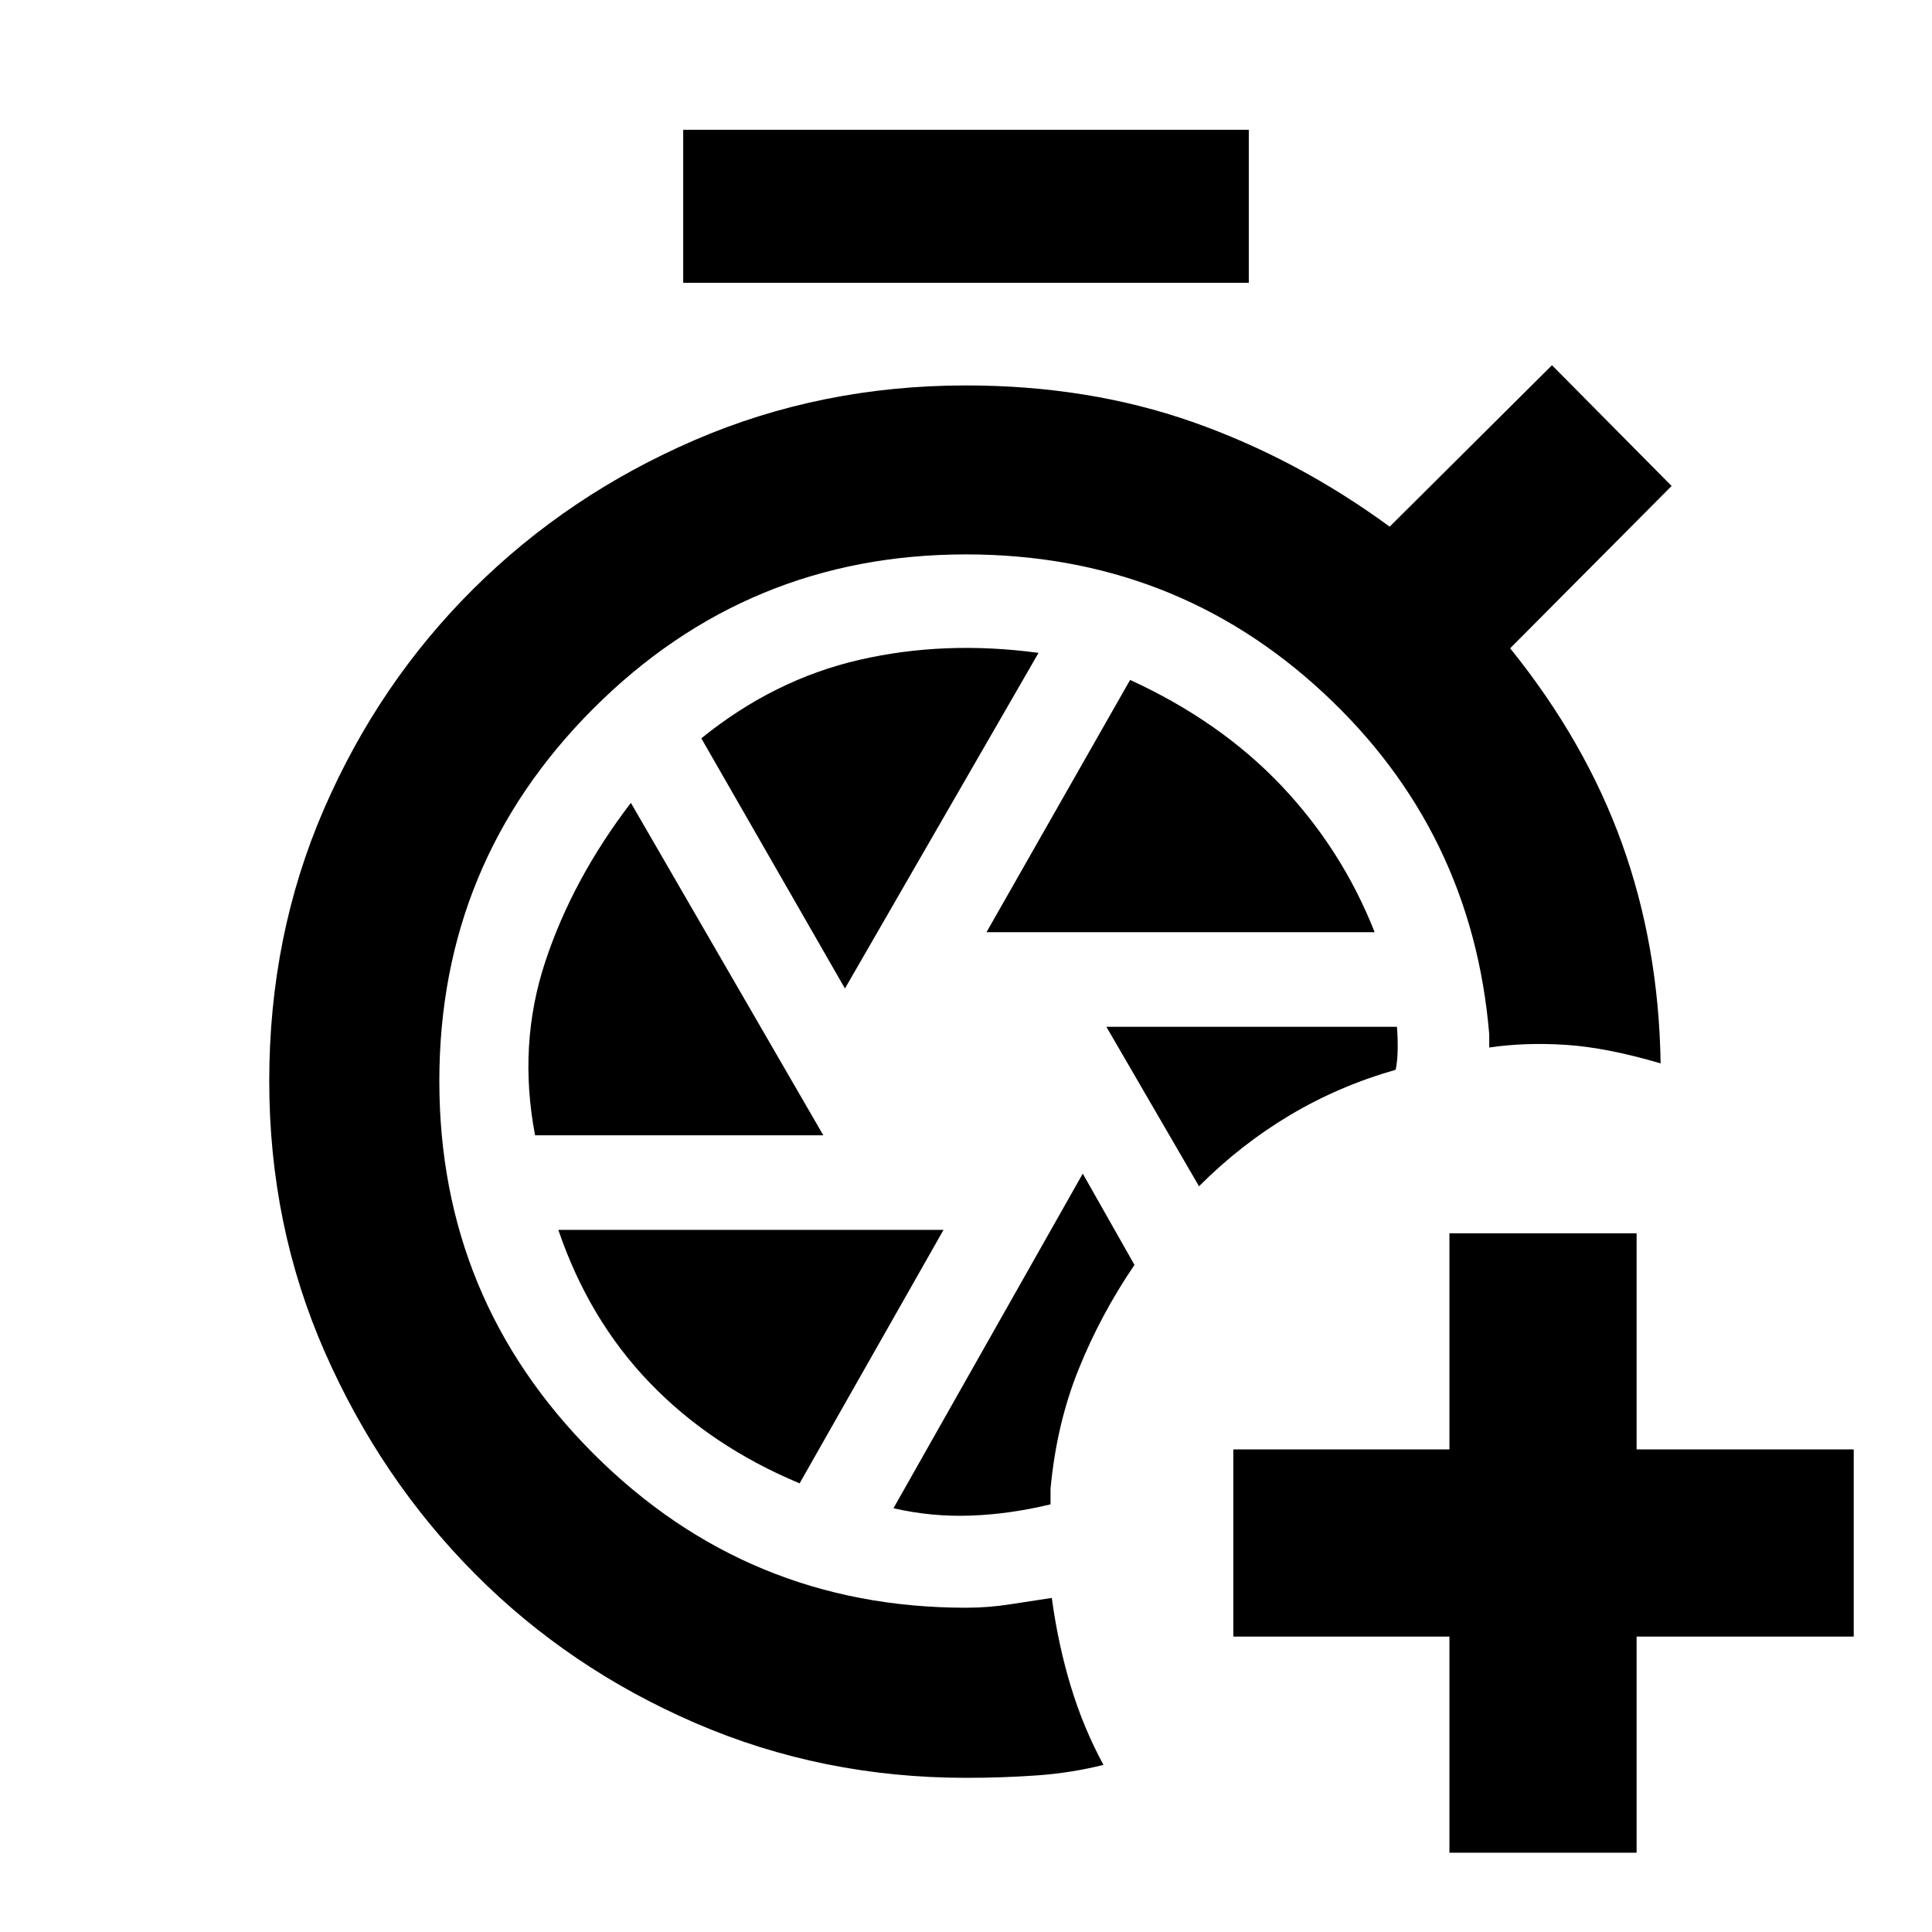 <svg xmlns="http://www.w3.org/2000/svg" height="20" viewBox="0 -960 960 960" width="20"><path d="M720.217-39.39v-107.392H612.826v-93.001h107.391v-107.391h93.001v107.391H921.11v93.001H813.218V-39.39h-93.001ZM538.022-376.826l-94.065 166.261q18.978 4.37 38.456 3.653 19.478-.718 39.586-5.587v-7.588q2.935-32.087 13.881-59.326 10.946-27.239 27.837-52.066l-25.695-45.347Zm11.739-72.956 46.021 79.238q20.631-20.696 45.044-35.261 24.413-14.565 52.674-22.63.935-4.413 1-10.424.065-6.011-.37-10.923H549.761ZM339.477-819.479v-76.044h281.046v76.044H339.477Zm150.697 322.697h192.891q-16.195-41.066-46.511-72.968-30.315-31.902-75.011-52.402l-71.369 125.37Zm-70.326 27.956 96.195-166.761q-46.695-6.304-89.098 3.479-42.402 9.782-78.467 38.978l71.37 124.304ZM265.87-395.869h143.239l-95.631-165.196q-29 37.892-42.587 79.077-13.587 41.184-5.021 86.119Zm131.456 172.935 71.5-125.935H277.435q15.195 44.631 45.543 76.098t74.348 49.837ZM480-76.607q-71.457 0-134.348-27.163-62.892-27.163-109.685-74.24-46.794-47.076-74.49-109.967-27.695-62.892-27.695-134.849 0-72.456 27.163-135.098 27.163-62.641 74.239-109.435 47.076-46.793 109.968-73.957Q408.043-768.479 480-768.479q60.891 0 112.576 18.152 51.685 18.153 97.946 52.022l80.652-80.218 59.436 60.001-80.218 80.652q37.304 46.24 55.587 97.065 18.283 50.826 19.174 109.196-26.848-7.892-47.055-9.207-20.207-1.315-38.098 1.315v-6.5q-8.479-101.151-82.533-169.836Q583.413-684.521 480-684.521q-108.565 0-185.13 76.565-76.566 76.565-76.566 185.13 0 108.566 76.566 185.131Q371.435-161.13 480-161.13q11.109 0 22.065-1.717 10.956-1.718 20.565-3.152 3.13 23.087 9.424 43.859 6.294 20.772 16.25 39.098-15.934 4-32.869 5.217Q498.5-76.607 480-76.607Z"/></svg>